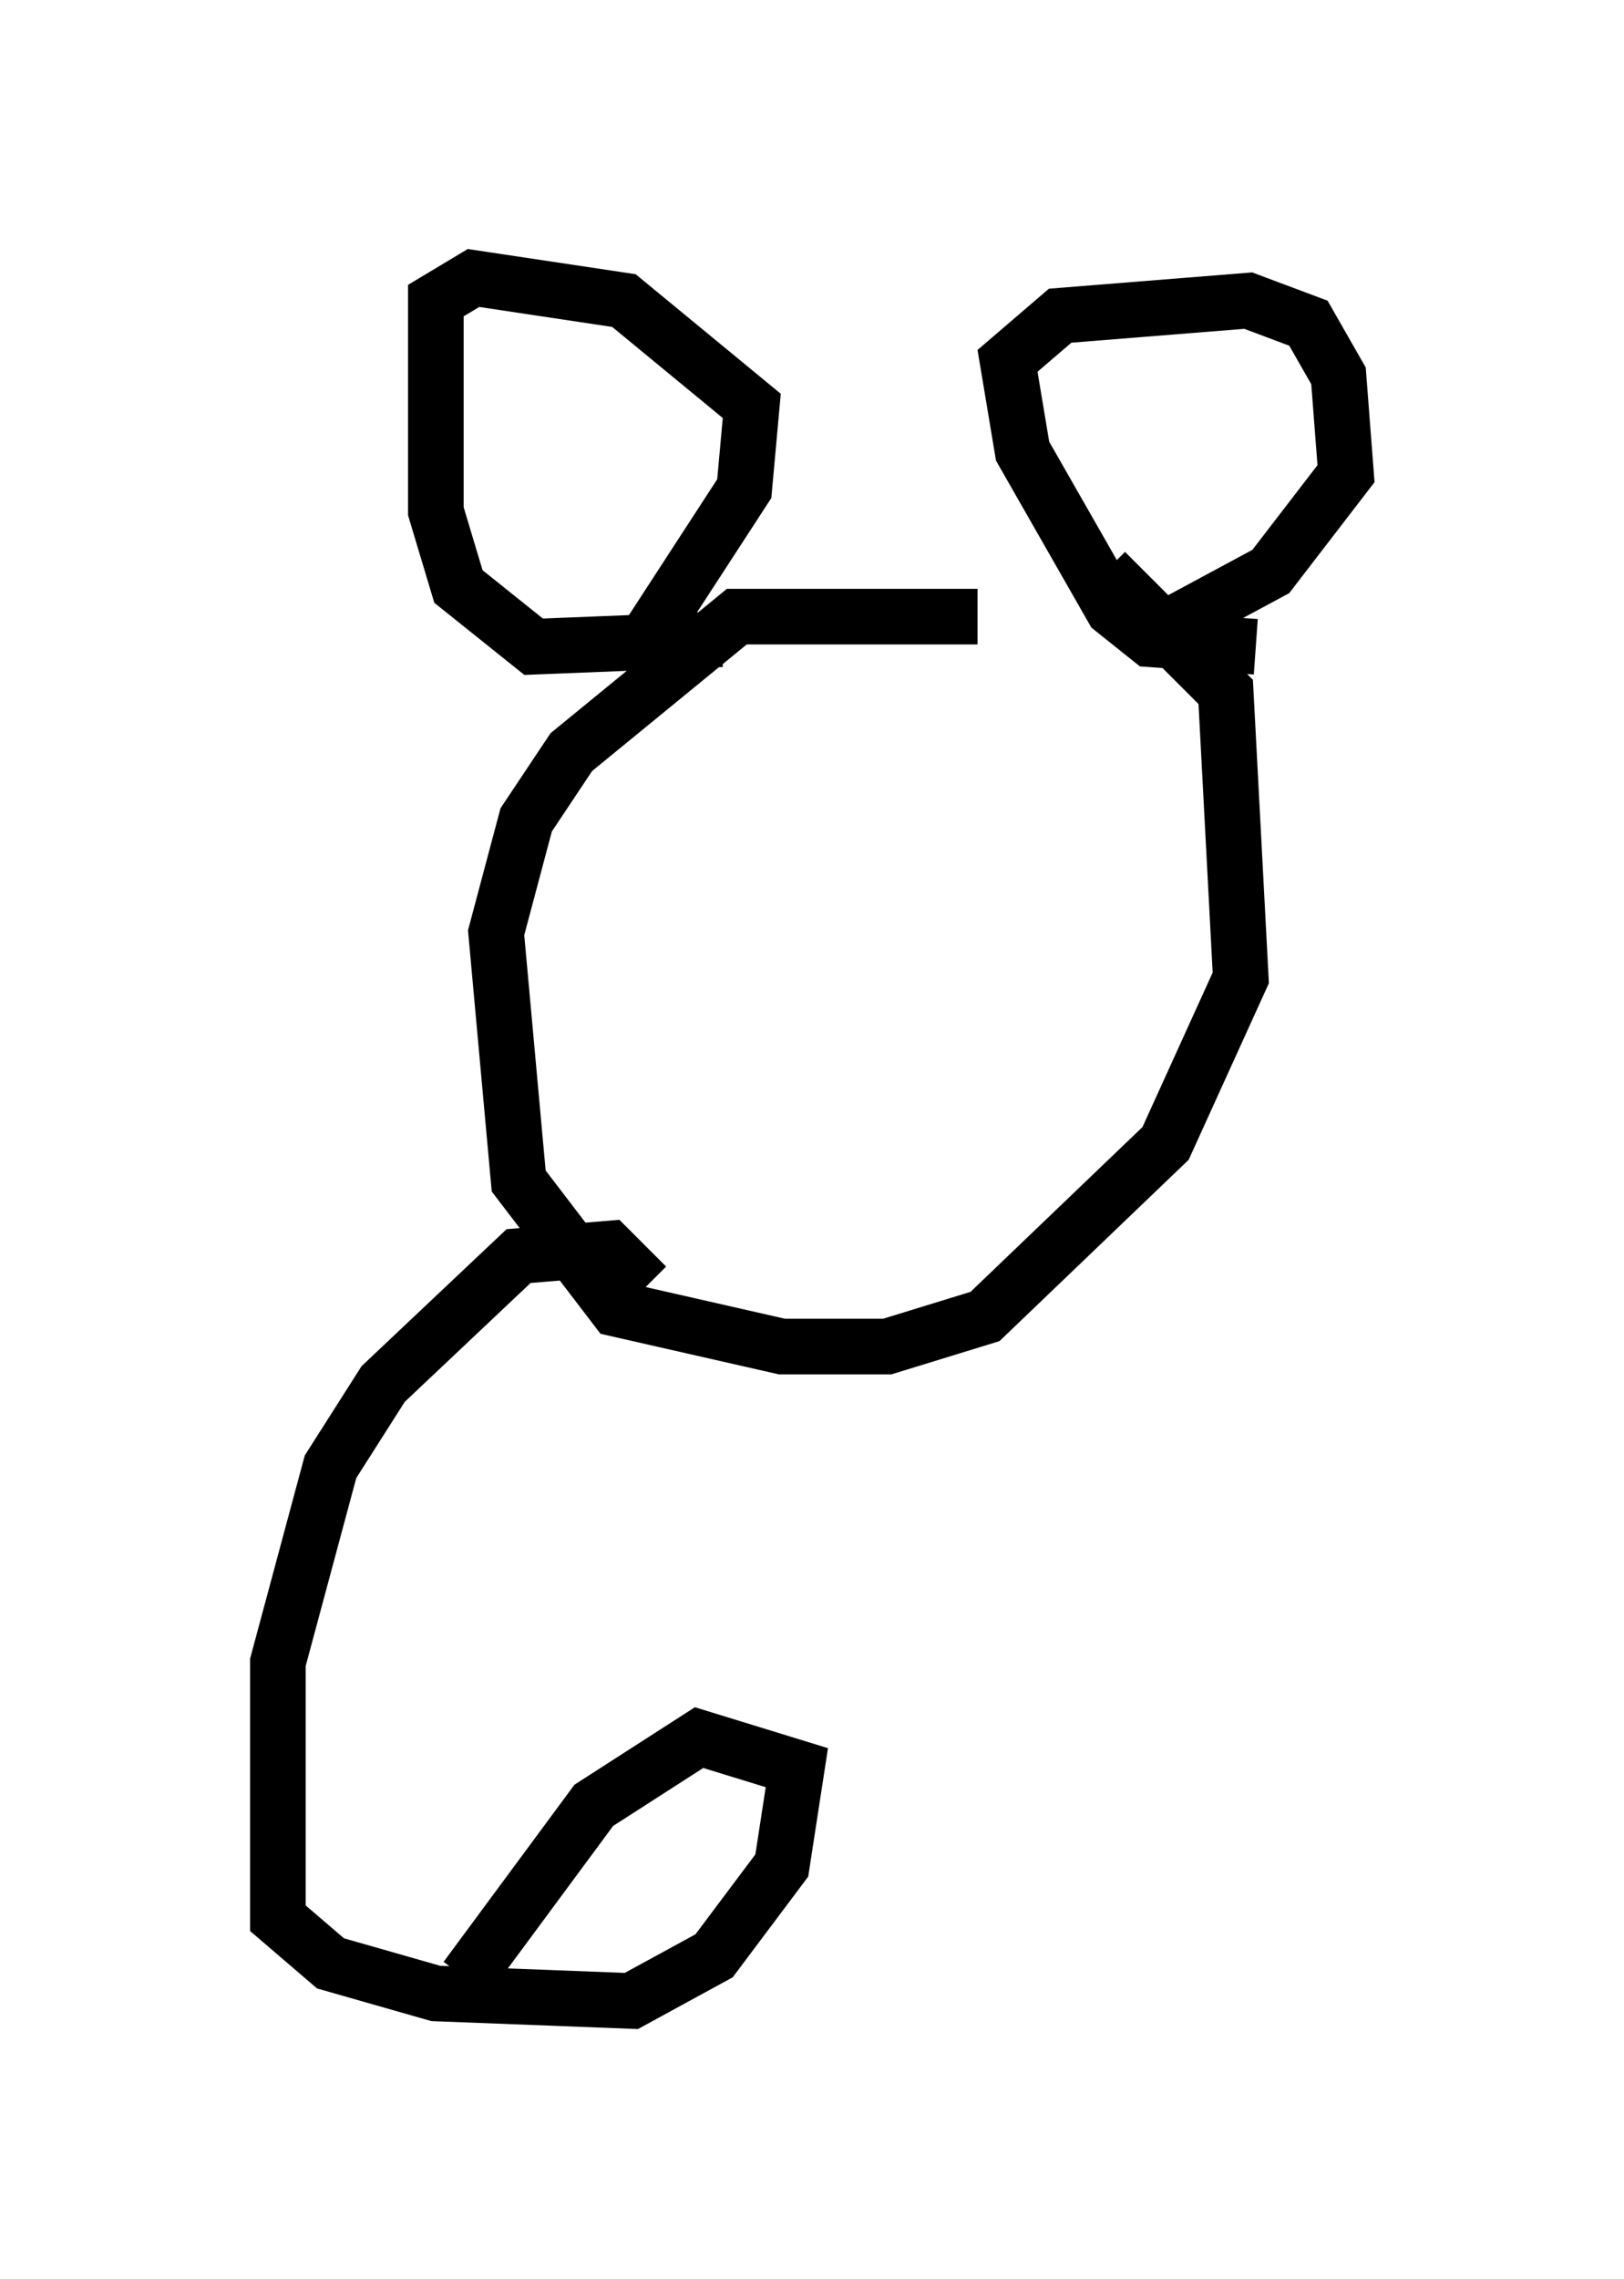 <?xml version="1.0" encoding="utf-8" ?>
<svg baseProfile="full" height="40.987" version="1.1" width="29.215" xmlns="http://www.w3.org/2000/svg" xmlns:ev="http://www.w3.org/2001/xml-events" xmlns:xlink="http://www.w3.org/1999/xlink"><defs /><rect fill="white" height="40.987" width="29.215" x="0" y="0" /><path d="M19.75, 11.901 m-2.165, -0.812 l-4.33, 0.0 -2.977, 2.436 l-0.812, 1.218 -0.541, 2.03 l0.406, 4.465 1.759, 2.3 l2.977, 0.677 1.894, 0.0 l1.759, -0.541 3.248, -3.112 l1.353, -2.977 -0.271, -5.142 l-2.165, -2.165 m2.706, 1.353 l-1.894, -0.135 -0.677, -0.541 l-1.624, -2.842 -0.271, -1.624 l0.947, -0.812 3.383, -0.271 l1.083, 0.406 0.541, 0.947 l0.135, 1.759 -1.353, 1.759 l-1.759, 0.947 m-8.119, 0.271 l-3.383, 0.135 -1.353, -1.083 l-0.406, -1.353 0.0, -3.789 l0.677, -0.406 2.706, 0.406 l2.3, 1.894 -0.135, 1.488 l-1.759, 2.706 m0.0, 11.637 l-0.677, -0.677 -1.624, 0.135 l-2.436, 2.3 -0.947, 1.488 l-0.947, 3.518 0.0, 4.601 l0.947, 0.812 1.894, 0.541 l3.518, 0.135 1.488, -0.812 l1.218, -1.624 0.271, -1.759 l-1.759, -0.541 -1.894, 1.218 l-2.3, 3.112 " fill="none" stroke="black" stroke-width="1" /></svg>
